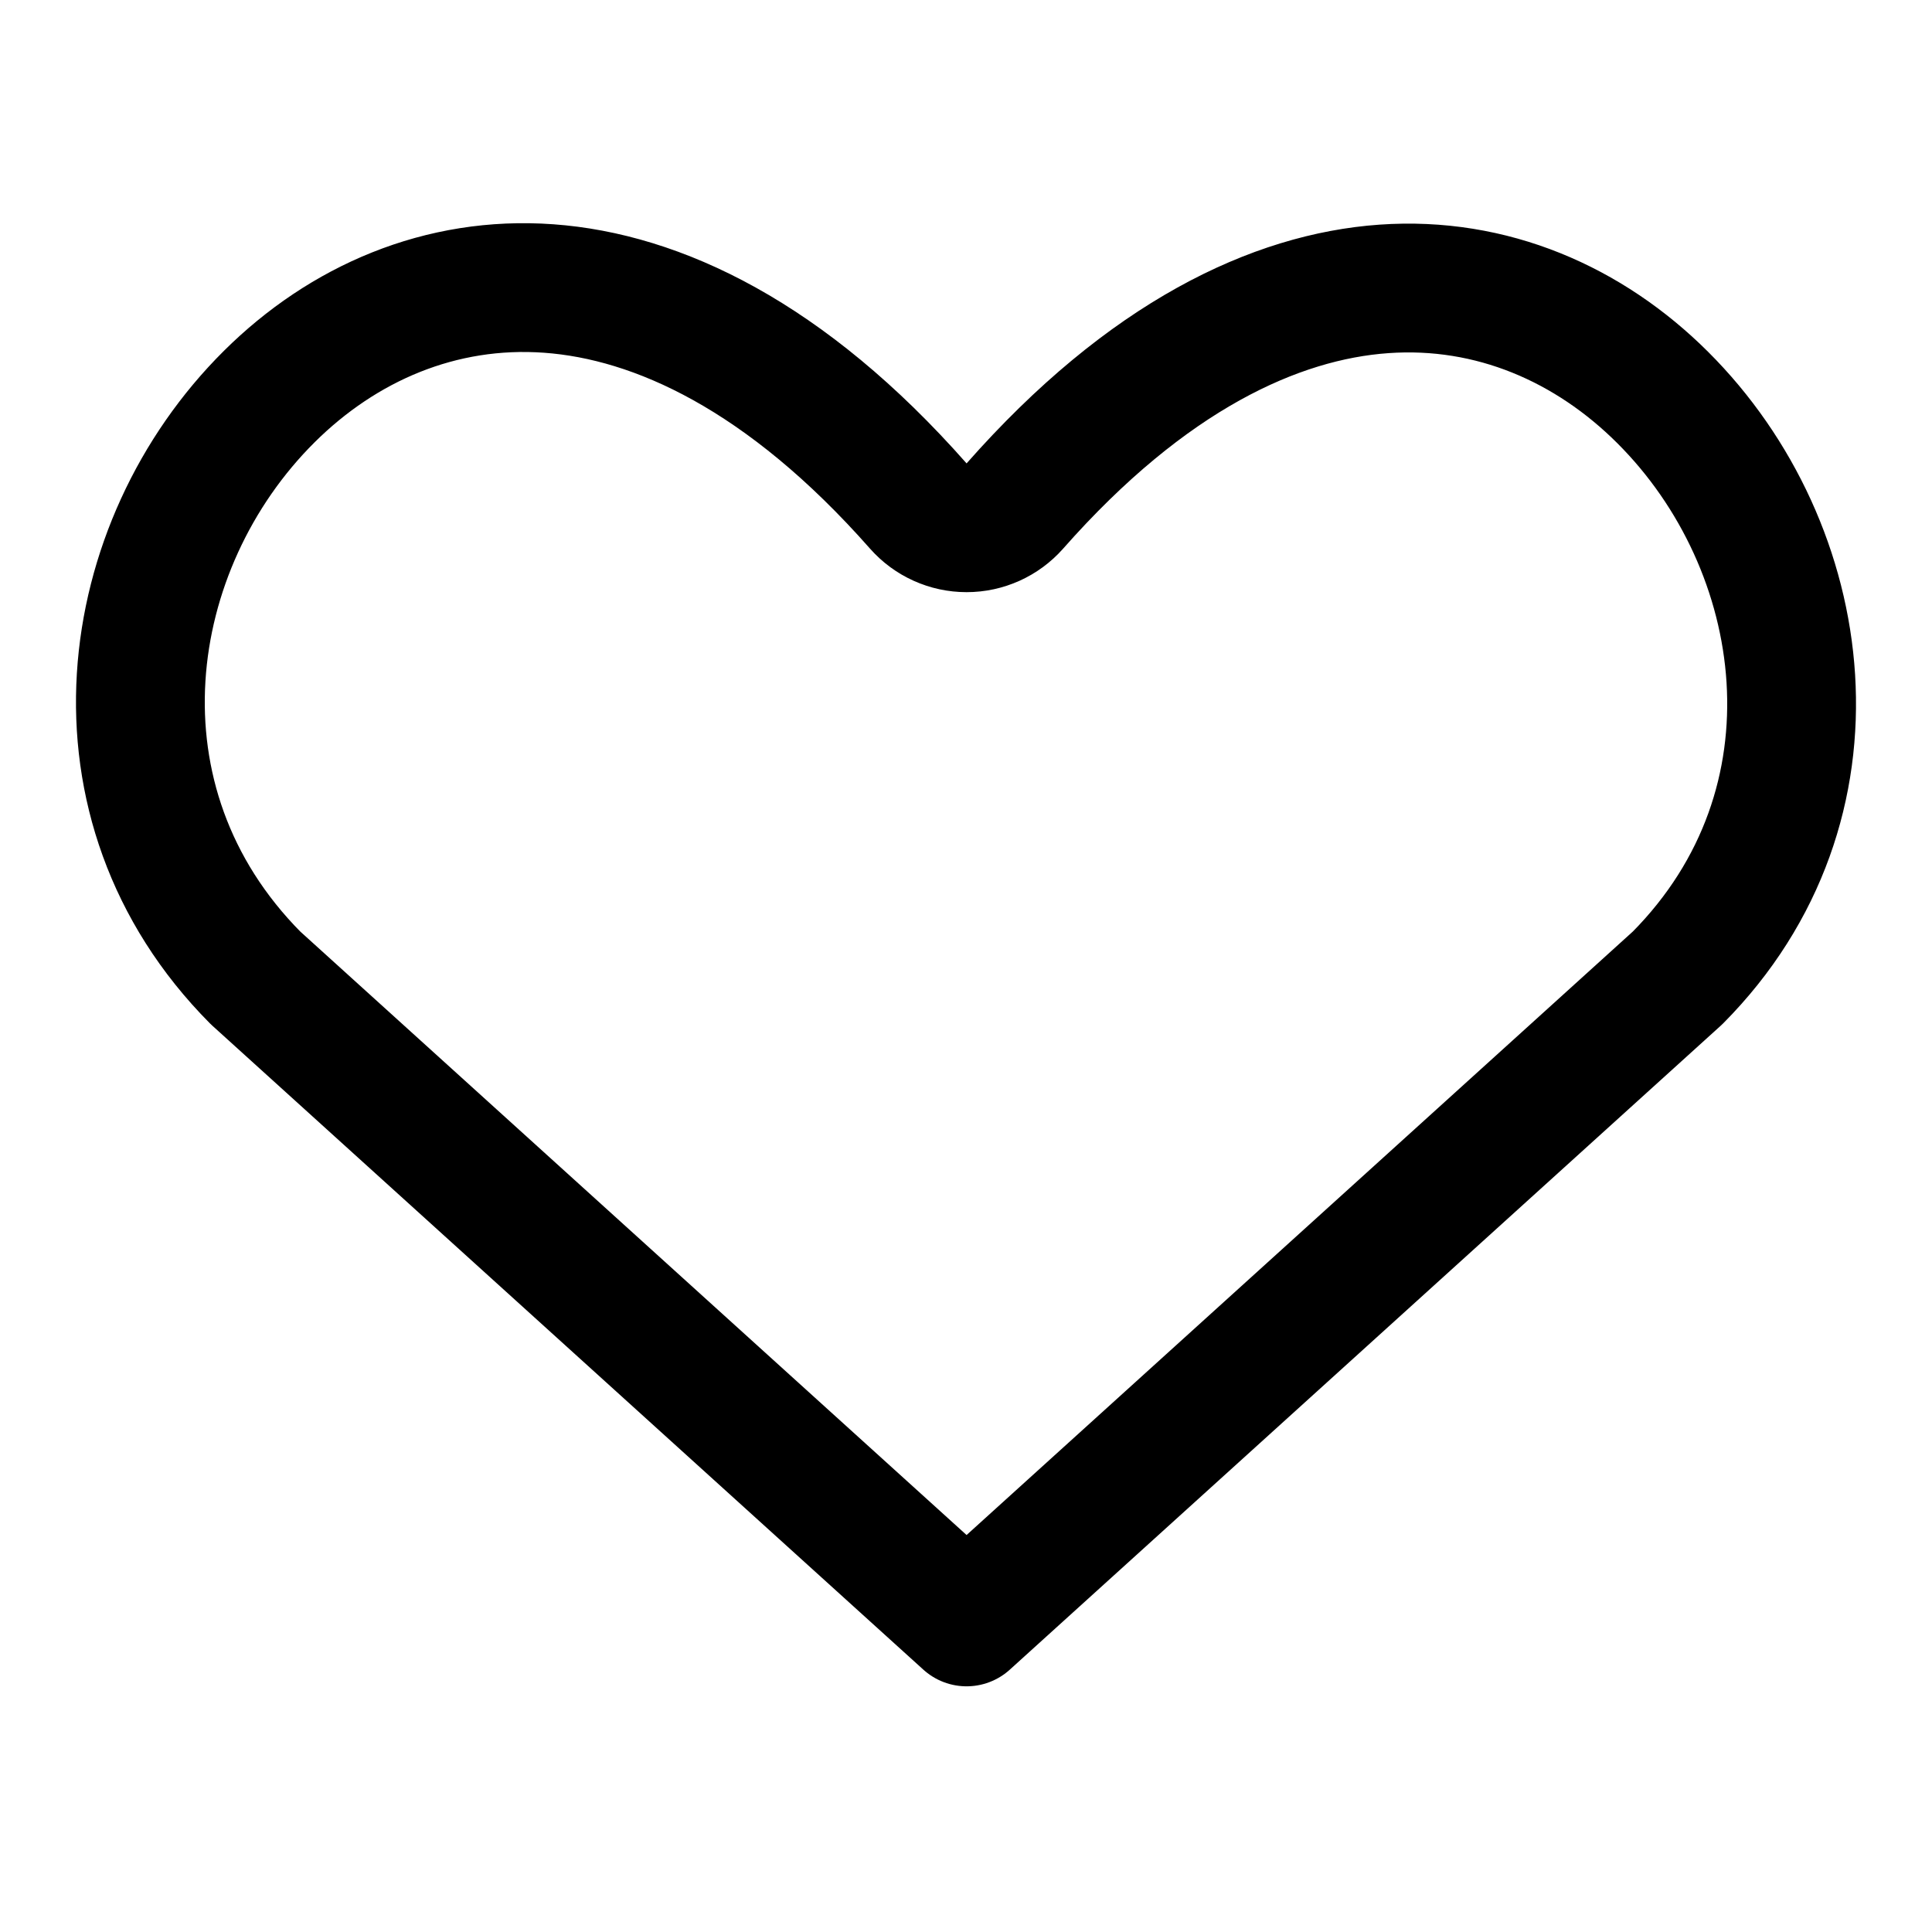 <svg width="30" height="30" viewBox="0 0 30 30" fill="none" xmlns="http://www.w3.org/2000/svg">
<path d="M25.818 6.172C28.141 8.488 28.724 12.491 26.049 15.185L15.009 25.185L3.968 15.185C1.27 12.467 1.858 8.465 4.182 6.157C5.323 5.024 6.84 4.358 8.522 4.48C10.204 4.602 12.201 5.523 14.259 7.857C14.449 8.072 14.722 8.195 15.009 8.195C15.296 8.195 15.569 8.072 15.759 7.857C17.817 5.523 19.81 4.605 21.488 4.486C23.165 4.367 24.678 5.035 25.818 6.172Z" stroke="currentColor" stroke-width="2" stroke-linecap="round" stroke-linejoin="round"/>
</svg>
